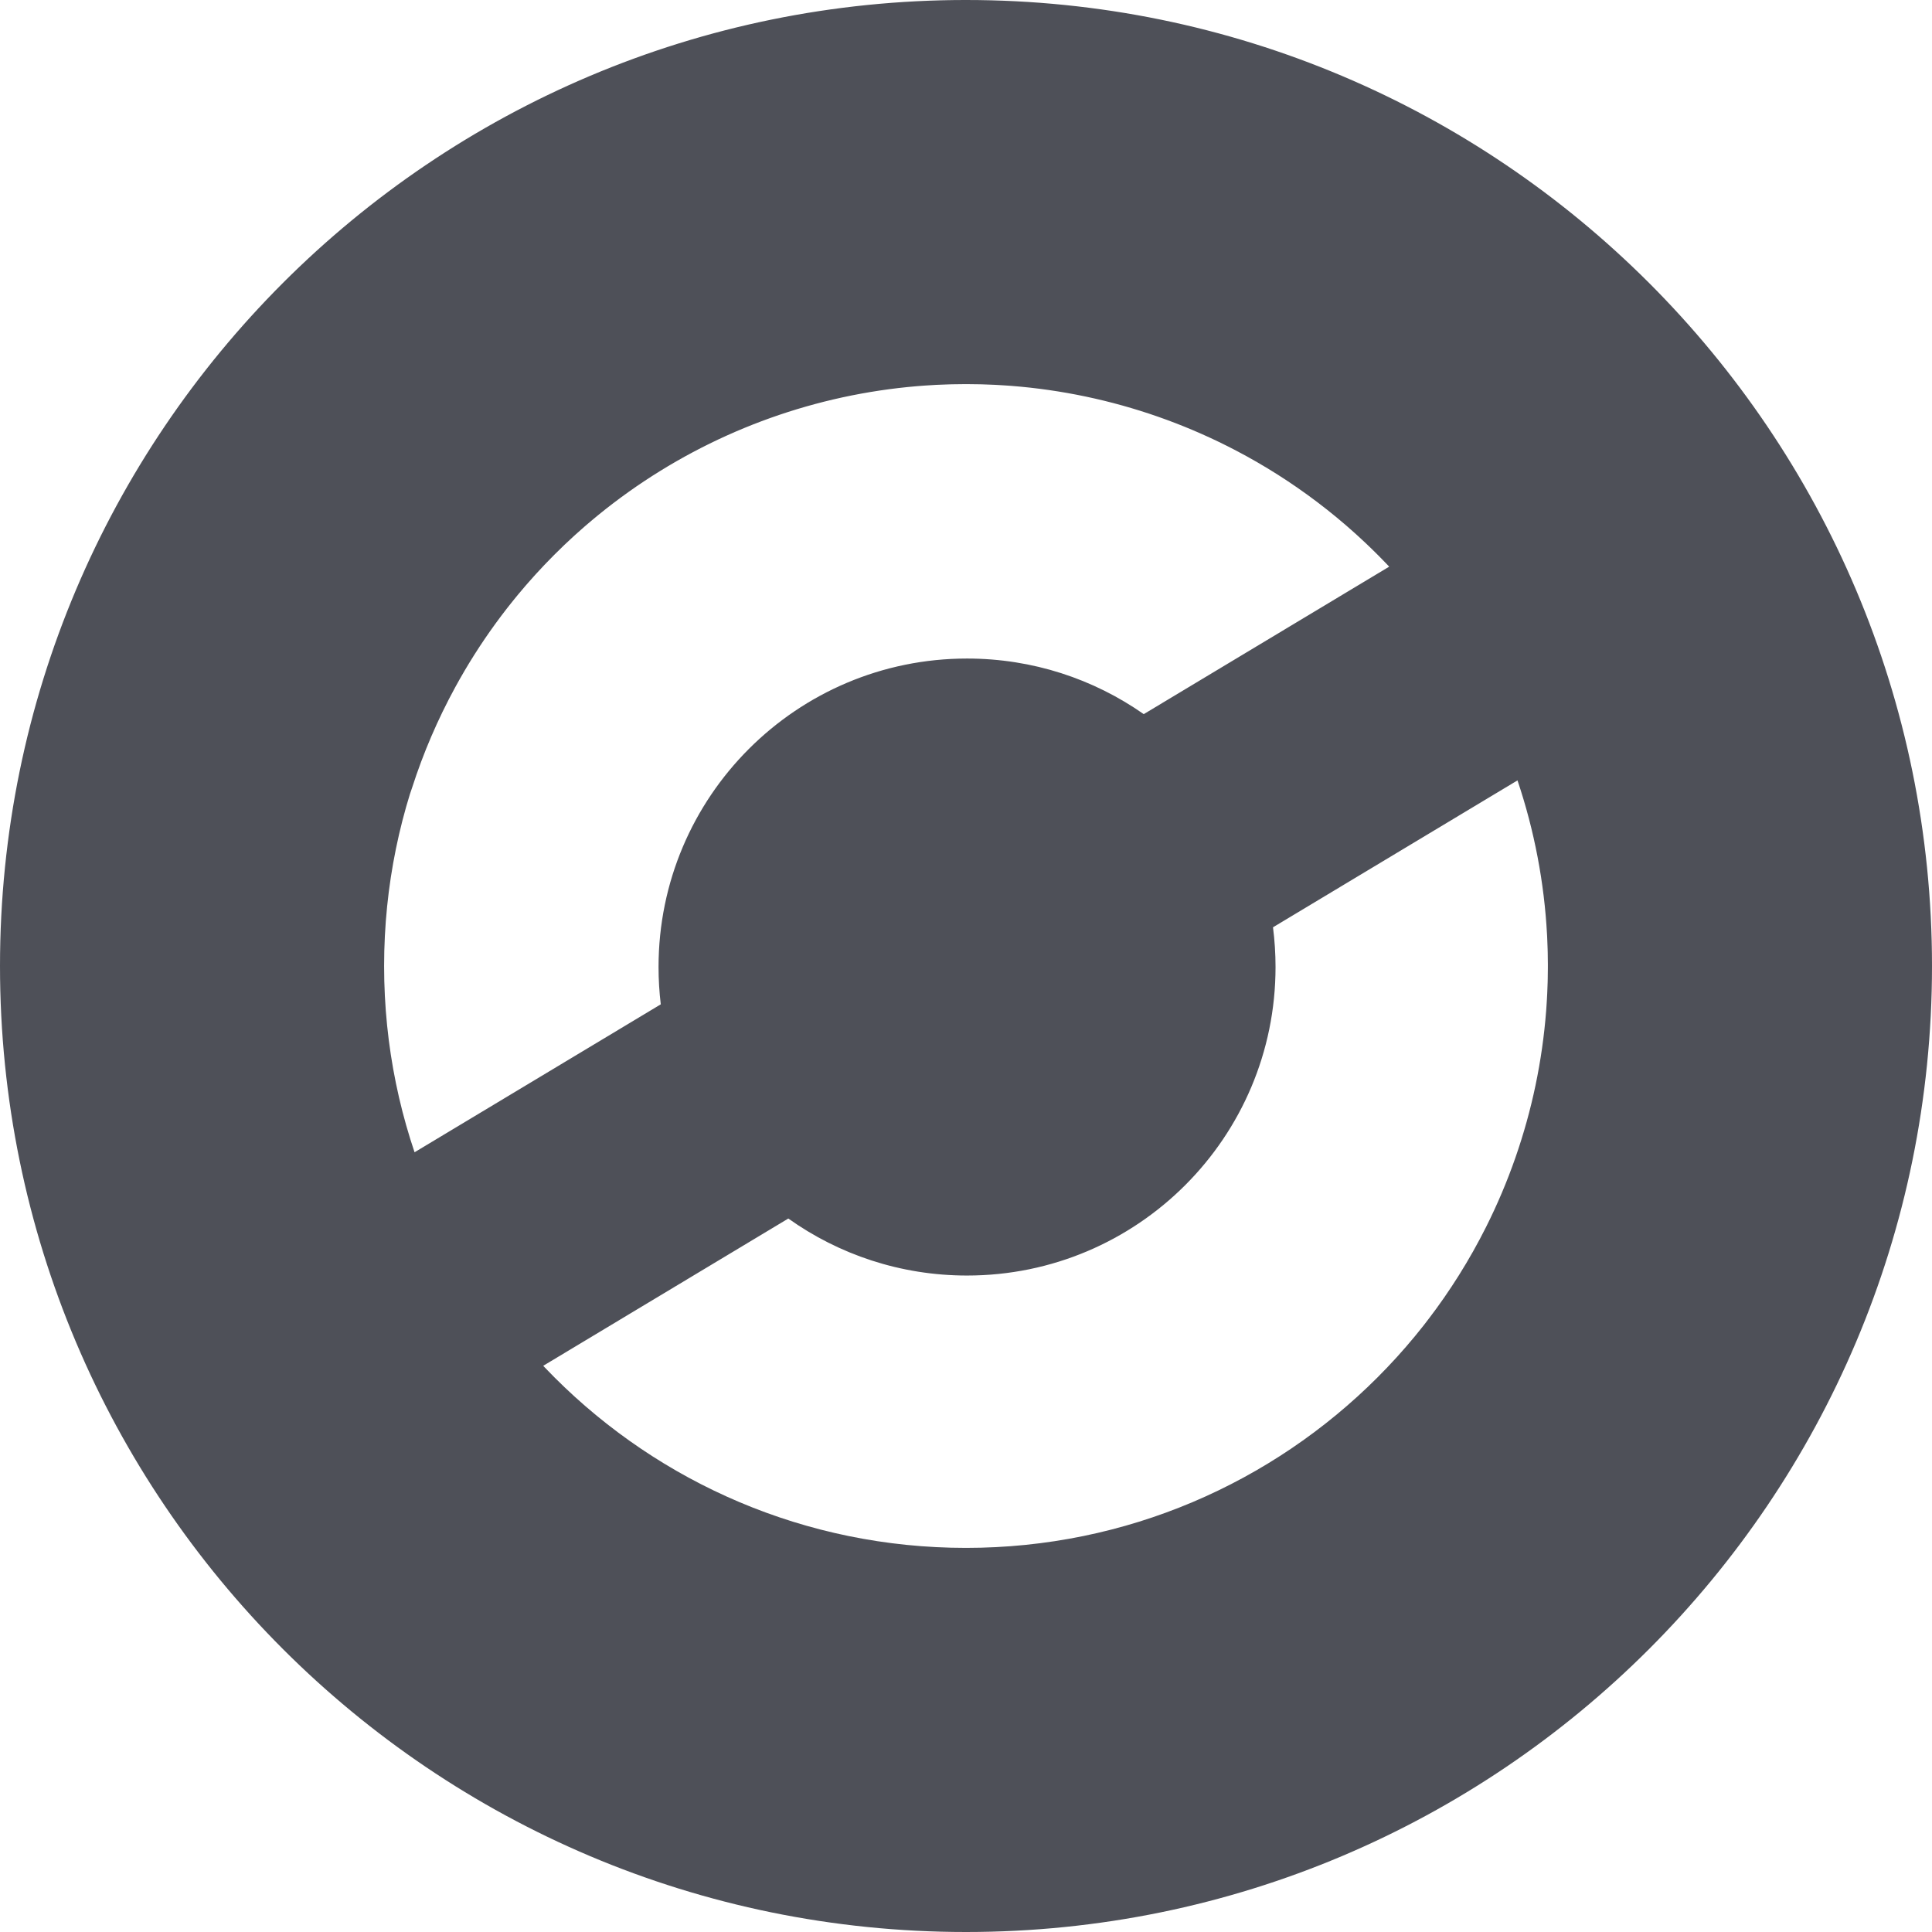 <svg xmlns="http://www.w3.org/2000/svg" viewBox="95 95 741 741">
	<path d="M836 465.5C836 670.121 670.121 836 465.5 836 260.879 836 95 670.121 95 465.5 95 260.879 260.879 95 465.5 95 670.121 95 836 260.879 836 465.5ZM242.322 465.5C242.322 588.758 342.242 688.678 465.5 688.678 588.758 688.678 688.678 588.758 688.678 465.5 688.678 342.242 588.758 242.322 465.5 242.322 342.242 242.322 242.322 342.242 242.322 465.5ZM584.219 465.898C584.219 531.245 531.245 584.219 465.898 584.219 440.35 584.219 416.693 576.122 397.353 562.354L260.937 644.321C451.4 528.542 329.698 492.311 204.538 566.663L348.433 480.202C347.868 475.513 347.577 470.74 347.577 465.898 347.577 400.552 400.552 347.577 465.898 347.577 491.108 347.577 514.477 355.462 533.673 368.899L627.819 312.331C610.898 294.399 591.056 279.324 569.045 267.796 534.72 249.819 496.306 241.088 457.582 242.462 418.858 243.837 381.16 255.27 348.196 275.637 315.232 296.003 288.138 324.6 269.581 358.616 262.856 370.943 257.336 383.828 253.065 397.091 240.595 435.815 209.386 470.244 168.712 470.997 128.037 471.751 93.71 439.084 101.005 399.061 108.06 360.359 121.262 322.87 140.254 288.06 171.06 231.591 216.039 184.116 270.763 150.306 325.486 116.495 388.07 97.516 452.356 95.234 516.641 92.951 580.413 107.446 637.397 137.29 694.38 167.134 742.612 211.301 777.345 265.444 812.079 319.586 832.118 381.839 835.491 446.076 838.863 510.313 825.452 574.322 796.579 631.804 778.78 667.239 755.483 699.439 727.687 727.279 698.944 756.068 652.543 746.455 629.998 712.591 607.453 678.727 617.982 633.466 642.711 601.164 651.181 590.1 658.628 578.224 664.932 565.676 682.324 531.051 690.402 492.494 688.371 453.799 687.303 433.462 683.462 413.454 677.02 394.312L583.246 450.657C583.889 455.647 584.219 460.734 584.219 465.898ZM260.937 644.321C258.599 645.742 256.214 647.175 253.783 648.619L260.937 644.321ZM470.711 406.73C493.342 393.132 522.712 400.455 536.311 423.086 549.909 445.718 542.587 475.088 519.955 488.687L253.783 648.619 204.538 566.663 470.711 406.73Z" fill="#4E5058 "/>
</svg>